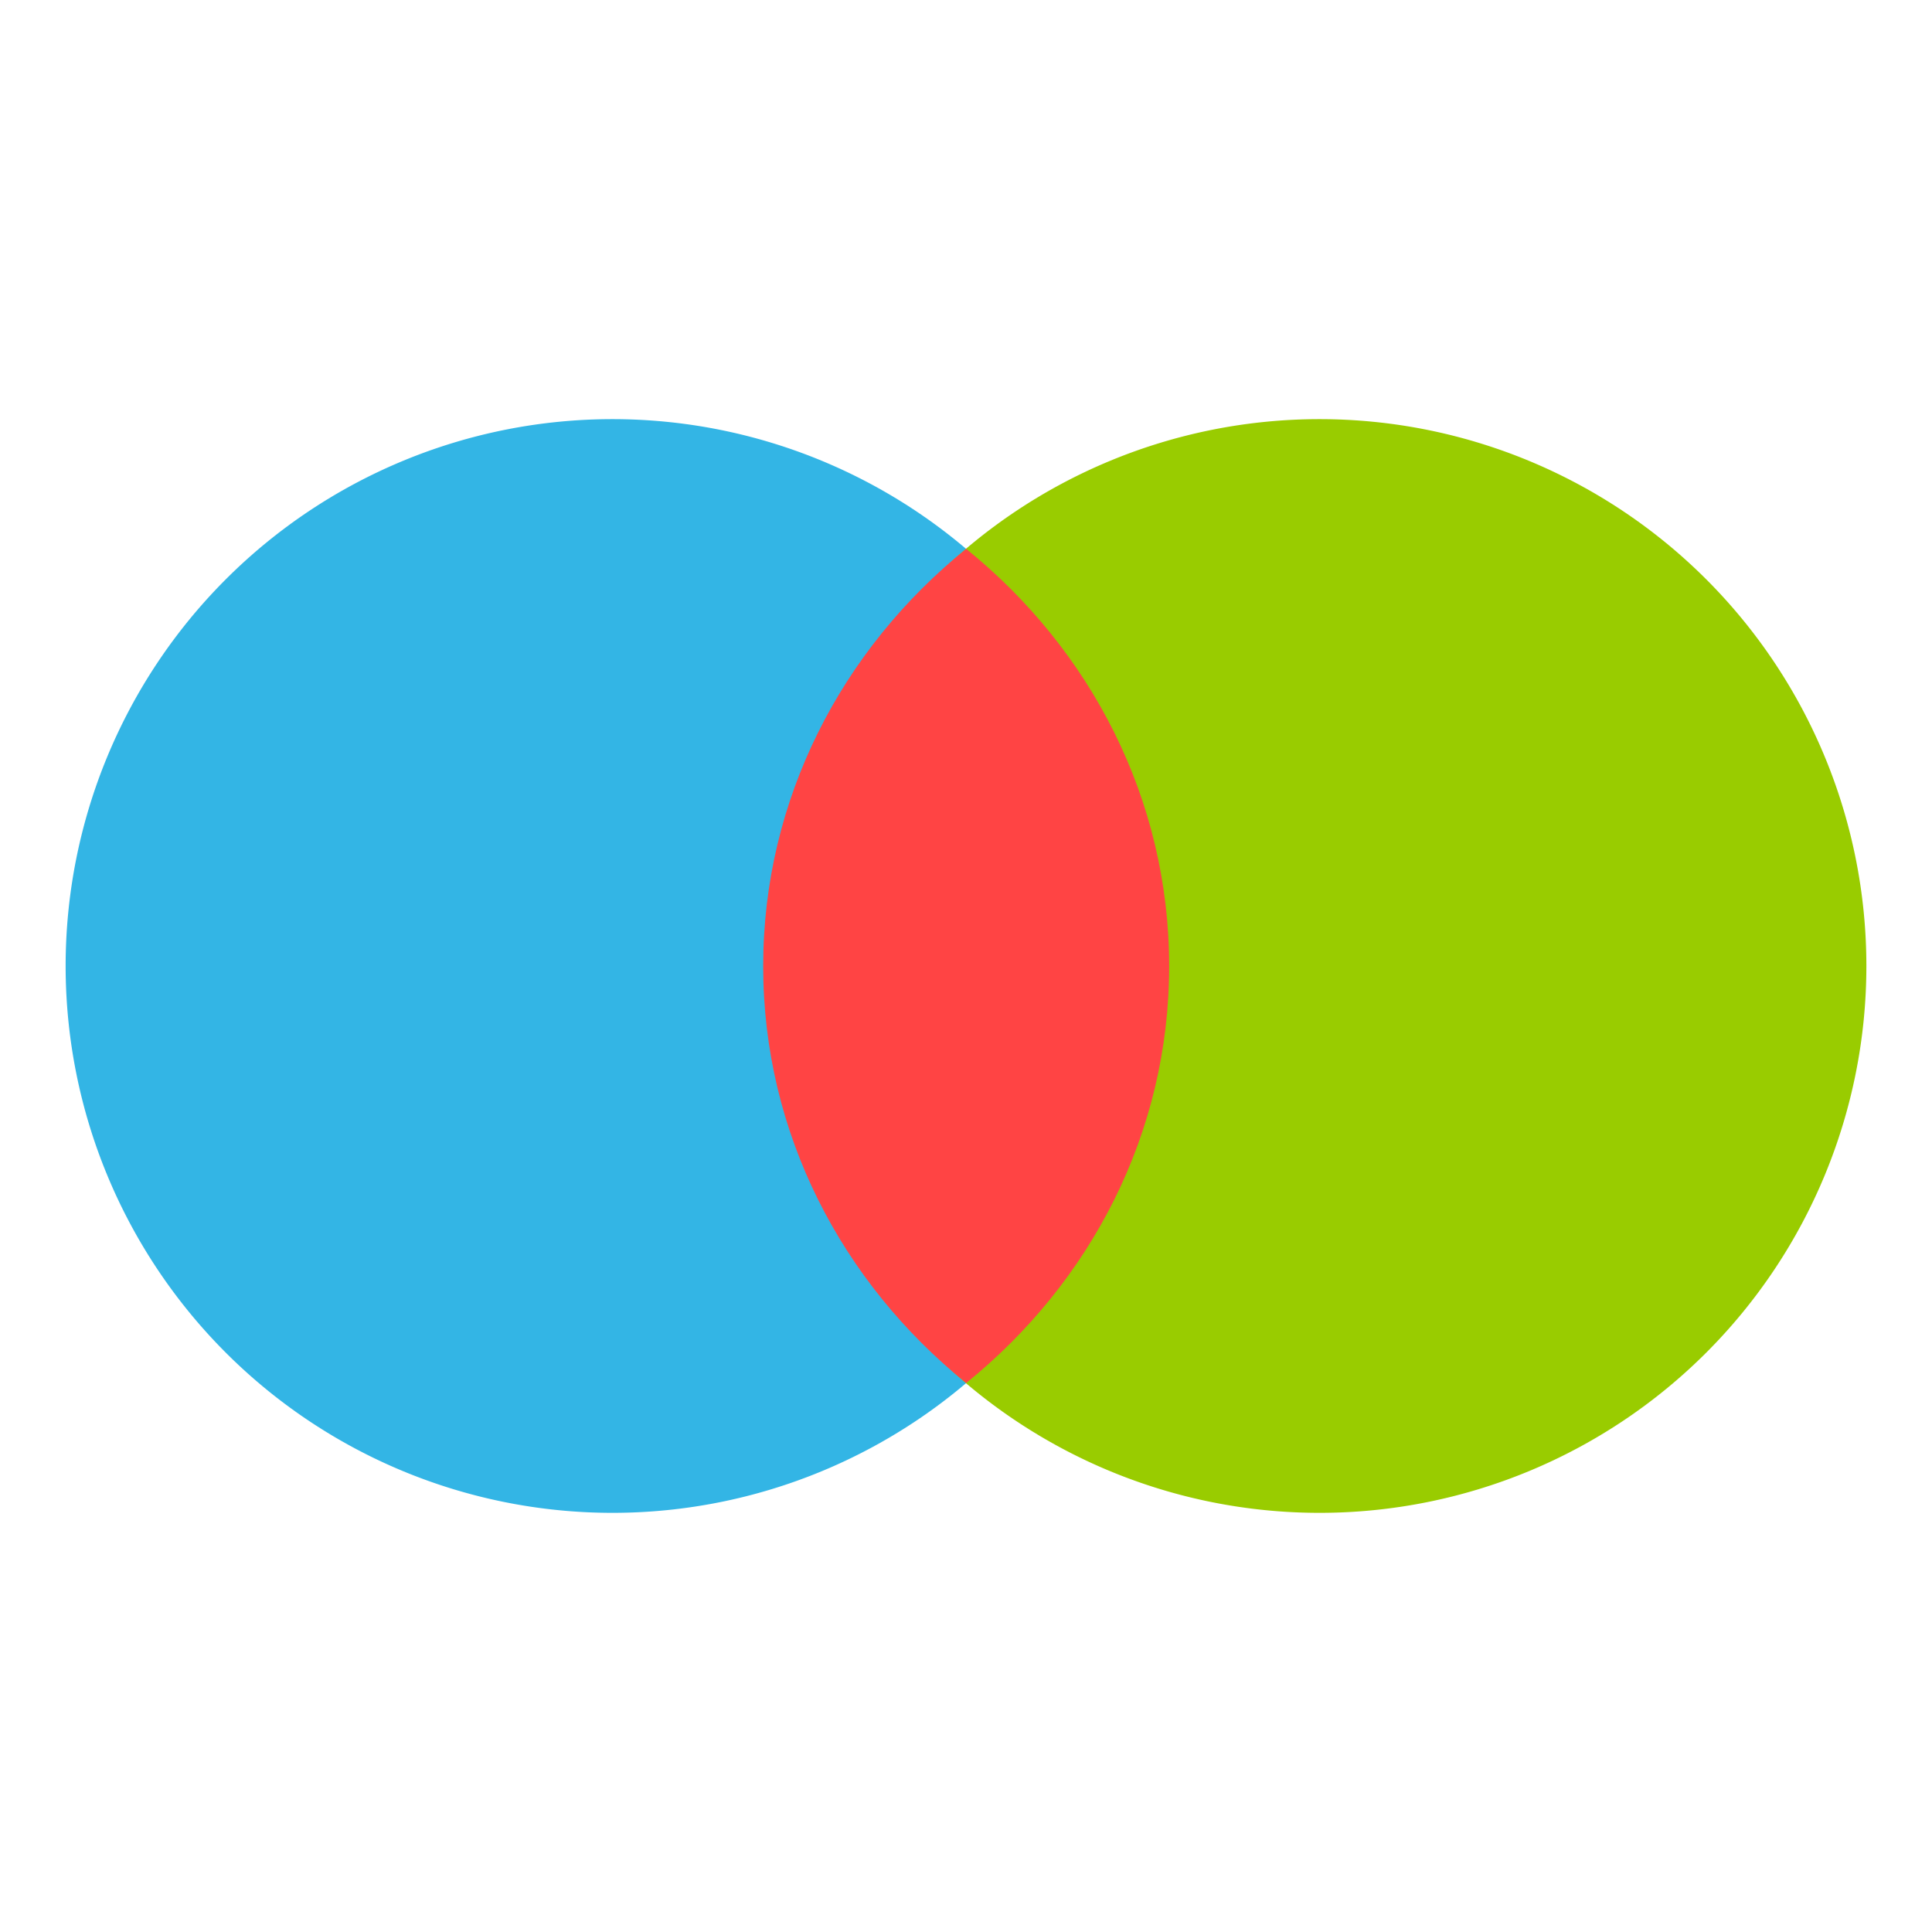 <?xml version="1.0" encoding="UTF-8" standalone="no"?>
<!-- Created with Inkscape (http://www.inkscape.org/) -->

<svg
   xmlns:dc="http://purl.org/dc/elements/1.1/"
   xmlns:cc="http://creativecommons.org/ns#"
   xmlns:rdf="http://www.w3.org/1999/02/22-rdf-syntax-ns#"
   xmlns:svg="http://www.w3.org/2000/svg"
   xmlns="http://www.w3.org/2000/svg"
   xmlns:sodipodi="http://sodipodi.sourceforge.net/DTD/sodipodi-0.dtd"
   xmlns:inkscape="http://www.inkscape.org/namespaces/inkscape"
   width="128.038"
   height="128.038"
   id="svg2"
   version="1.1"
   inkscape:version="0.48.4 r9939"
   sodipodi:docname="New document 1">
  <defs
     id="defs4">
    <filter
       inkscape:collect="always"
       id="filter3816">
      <feGaussianBlur
         inkscape:collect="always"
         stdDeviation="1.647"
         id="feGaussianBlur3818" />
    </filter>
    <filter
       inkscape:collect="always"
       id="filter3828">
      <feGaussianBlur
         inkscape:collect="always"
         stdDeviation="1.647"
         id="feGaussianBlur3830" />
    </filter>
  </defs>
  <sodipodi:namedview
     id="base"
     pagecolor="#ffffff"
     bordercolor="#666666"
     borderopacity="1.0"
     inkscape:pageopacity="0.0"
     inkscape:pageshadow="2"
     inkscape:zoom="5.6"
     inkscape:cx="30.316505"
     inkscape:cy="71.034715"
     inkscape:document-units="pt"
     inkscape:current-layer="layer1"
     showgrid="false"
     units="pt"
     inkscape:window-width="2046"
     inkscape:window-height="1129"
     inkscape:window-x="0"
     inkscape:window-y="21"
     inkscape:window-maximized="0" />
  <g
     inkscape:label="Layer 1"
     inkscape:groupmode="layer"
     id="layer1"
     transform="translate(0,-924.325)">
    <path
       sodipodi:type="arc"
       style="fill:#33b5e5;fill-opacity:1;stroke:none;filter:url(#filter3816)"
       id="path3020"
       sodipodi:cx="38.482143"
       sodipodi:cy="68.483932"
       sodipodi:rx="32.94643"
       sodipodi:ry="32.94643"
       d="m 71.429,68.484 a 32.946,32.946 0 1 1 -65.893,0 32.946,32.946 0 1 1 65.893,0 z"
       transform="matrix(1.1,0,0,1.1,-1.74,913.011)" />
    <path
       transform="matrix(1.1,0,0,1.1,45.117,913.011)"
       d="m 71.429,68.484 a 32.946,32.946 0 1 1 -65.893,0 32.946,32.946 0 1 1 65.893,0 z"
       sodipodi:ry="32.94643"
       sodipodi:rx="32.94643"
       sodipodi:cy="68.483932"
       sodipodi:cx="38.482143"
       id="path3790"
       style="fill:#99cc00;fill-opacity:1;stroke:none;filter:url(#filter3828)"
       sodipodi:type="arc" />
    <path
       style="fill:#ff4444;fill-opacity:1;stroke:none;filter:url(#filter3816)"
       d="m 64.031,36.375 c -7.837,6.648 -12.812,16.574 -12.812,27.656 0,11.082 4.975,20.977 12.812,27.625 7.837,-6.648 12.812,-16.543 12.812,-27.625 0,-11.082 -4.975,-21.009 -12.812,-27.656 z"
       transform="matrix(1.05,0,0,1,-3.202,924.325)"
       id="path3832"
       inkscape:connector-curvature="0" />
  </g>
</svg>

